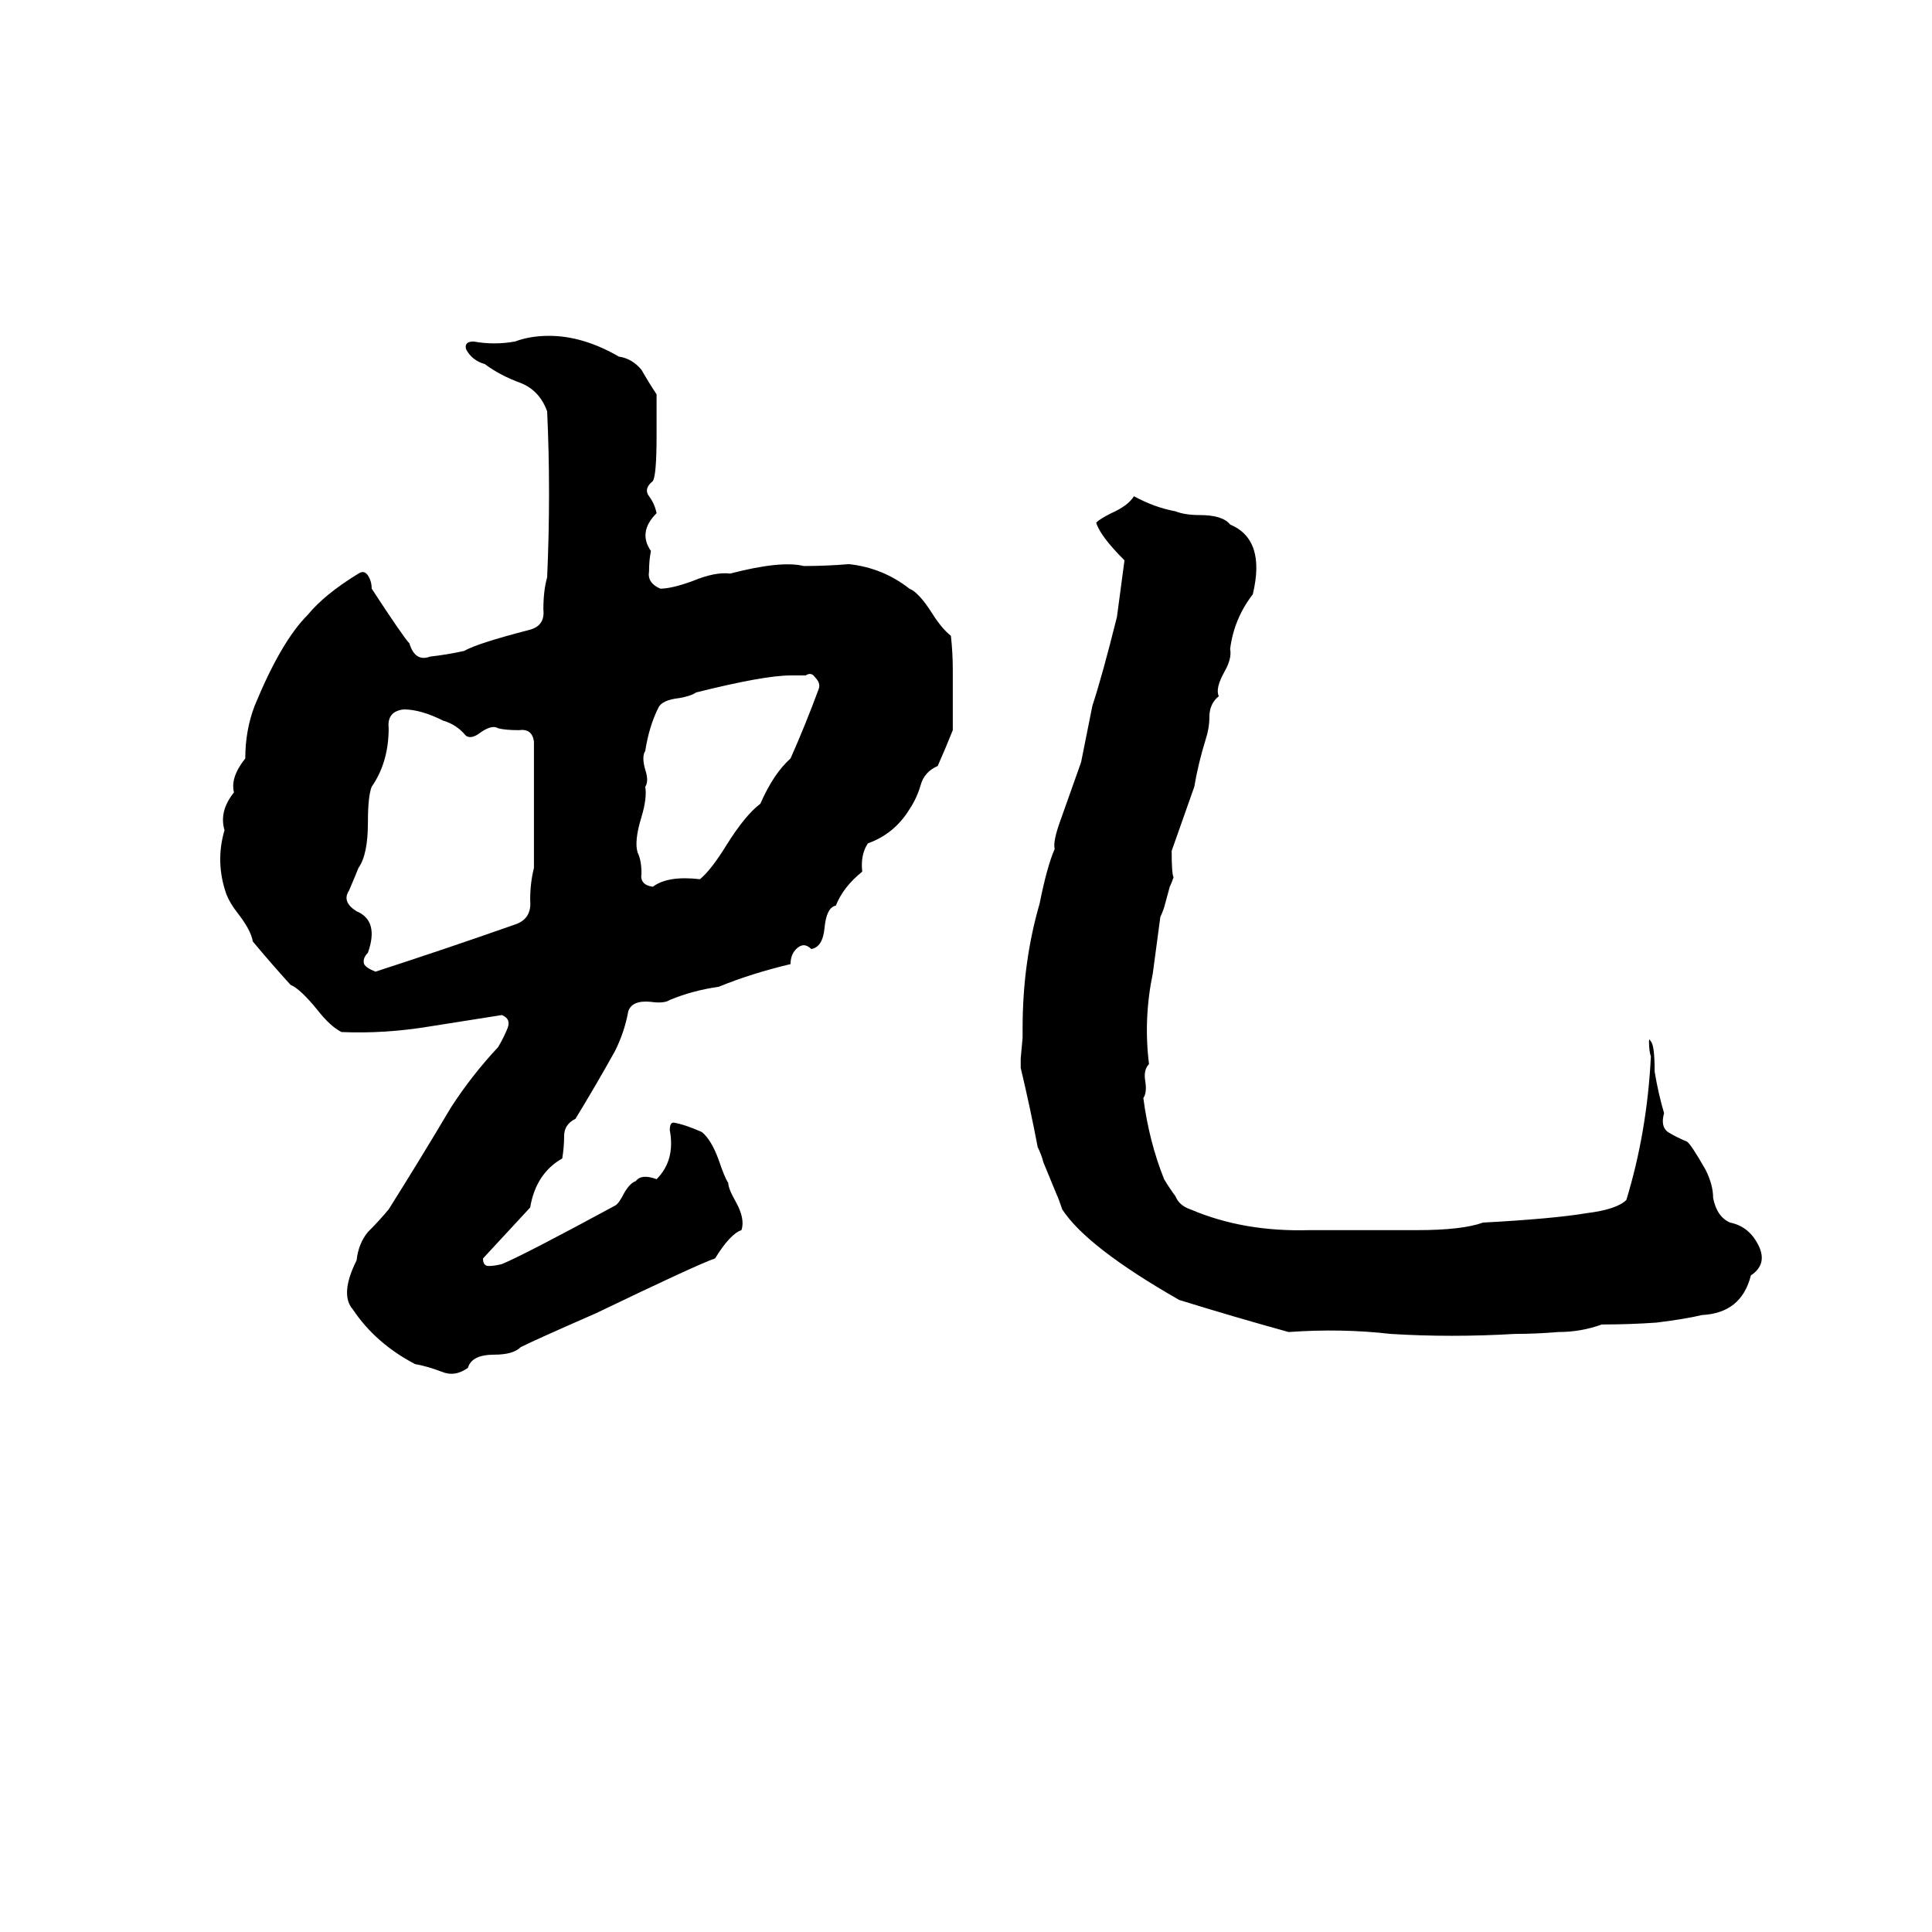 <svg xmlns="http://www.w3.org/2000/svg" viewBox="0 -800 1024 1024">
	<path fill="#000000" d="M291 -622Q309 -622 328 -611Q335 -610 340 -604Q344 -597 348 -591Q348 -580 348 -569Q348 -548 346 -545Q341 -541 344 -537Q347 -533 348 -528Q338 -518 345 -508Q344 -503 344 -497Q343 -491 350 -488Q356 -488 367 -492Q379 -497 387 -496Q414 -503 426 -500Q438 -500 450 -501Q468 -499 482 -488Q487 -486 494 -475Q499 -467 504 -463Q505 -454 505 -445Q505 -429 505 -413Q501 -403 497 -394Q490 -391 488 -384Q486 -377 482 -371Q474 -358 460 -353Q456 -347 457 -338Q447 -330 443 -320Q438 -319 437 -308Q436 -298 430 -297Q426 -301 422 -297Q419 -294 419 -289Q398 -284 381 -277Q367 -275 355 -270Q352 -268 345 -269Q335 -270 333 -264Q331 -253 326 -243Q316 -225 305 -207Q299 -204 299 -198Q299 -192 298 -186Q284 -178 281 -160L256 -133Q256 -129 259 -129Q262 -129 266 -130Q278 -135 326 -161Q328 -162 331 -168Q334 -173 337 -174Q340 -178 348 -175Q358 -185 355 -201Q355 -205 357 -205Q363 -204 372 -200Q377 -196 381 -185Q384 -176 386 -173Q386 -170 390 -163Q395 -154 393 -148Q387 -146 379 -133Q370 -130 316 -104Q284 -90 276 -86Q272 -82 262 -82Q250 -82 248 -75Q241 -70 234 -73Q226 -76 220 -77Q199 -88 187 -106Q180 -114 189 -132Q190 -141 195 -147Q201 -153 206 -159Q223 -186 239 -213Q250 -230 264 -245Q267 -250 269 -255Q271 -260 266 -262Q247 -259 228 -256Q204 -252 181 -253Q175 -256 168 -265Q159 -276 154 -278Q144 -289 134 -301Q133 -307 126 -316Q122 -321 120 -326Q114 -343 119 -360Q116 -370 124 -380Q122 -388 130 -398Q130 -413 135 -426Q149 -460 163 -474Q172 -485 190 -496Q193 -498 195 -495Q197 -492 197 -488Q214 -462 217 -459Q220 -449 228 -452Q237 -453 246 -455Q253 -459 280 -466Q289 -468 288 -477Q288 -487 290 -494Q292 -539 290 -582Q286 -593 276 -597Q265 -601 257 -607Q250 -609 247 -615Q246 -619 251 -619Q262 -617 273 -619Q281 -622 291 -622ZM601 -537Q612 -531 623 -529Q628 -527 636 -527Q648 -527 652 -522Q671 -514 664 -485Q654 -472 652 -456Q653 -451 649 -444Q644 -435 646 -431Q641 -427 641 -420Q641 -414 639 -408Q635 -395 633 -383Q627 -366 621 -349Q621 -337 622 -335Q621 -332 620 -330L617 -319Q616 -316 615 -314Q613 -299 611 -284Q606 -260 609 -236Q606 -233 607 -227Q608 -221 606 -218Q609 -195 617 -175Q620 -170 623 -166Q625 -161 631 -159Q659 -147 694 -148Q723 -148 751 -148Q775 -148 786 -152Q823 -154 841 -157Q857 -159 862 -164Q873 -200 875 -240Q874 -243 874 -248Q874 -250 875 -248Q877 -246 877 -232Q879 -220 882 -210Q880 -203 884 -200Q889 -197 894 -195Q896 -194 904 -180Q908 -172 908 -165Q910 -155 917 -152Q927 -150 932 -140Q937 -130 928 -124Q923 -104 902 -103Q894 -101 878 -99Q864 -98 849 -98Q838 -94 826 -94Q814 -93 803 -93Q769 -91 737 -93Q711 -96 683 -94Q654 -102 625 -111Q576 -139 563 -159Q561 -165 560 -167L553 -184Q552 -188 550 -192Q546 -213 541 -234Q541 -236 541 -239L542 -250Q542 -252 542 -255Q542 -290 551 -321Q555 -341 559 -350Q558 -354 562 -365L573 -396Q576 -411 579 -426Q584 -441 592 -473Q594 -488 596 -503Q583 -516 581 -523Q583 -525 589 -528Q598 -532 601 -537ZM427 -442Q423 -442 419 -442Q405 -442 369 -433Q366 -431 360 -430Q351 -429 349 -425Q344 -415 342 -402Q340 -399 342 -392Q344 -386 342 -383Q343 -377 340 -367Q336 -354 338 -348Q340 -344 340 -337Q339 -331 346 -330Q354 -336 371 -334Q377 -339 385 -352Q395 -368 403 -374Q410 -390 419 -398Q427 -416 434 -435Q435 -438 432 -441Q430 -444 427 -442ZM214 -424Q205 -423 206 -414Q206 -396 197 -383Q195 -378 195 -364Q195 -347 190 -340Q188 -335 185 -328Q181 -322 189 -317Q201 -312 195 -295Q192 -292 193 -289Q194 -287 199 -285Q236 -297 273 -310Q282 -313 281 -323Q281 -332 283 -340Q283 -373 283 -407Q282 -414 275 -413Q268 -413 264 -414Q261 -416 255 -412Q250 -408 247 -410Q242 -416 235 -418Q223 -424 214 -424Z"/>
</svg>